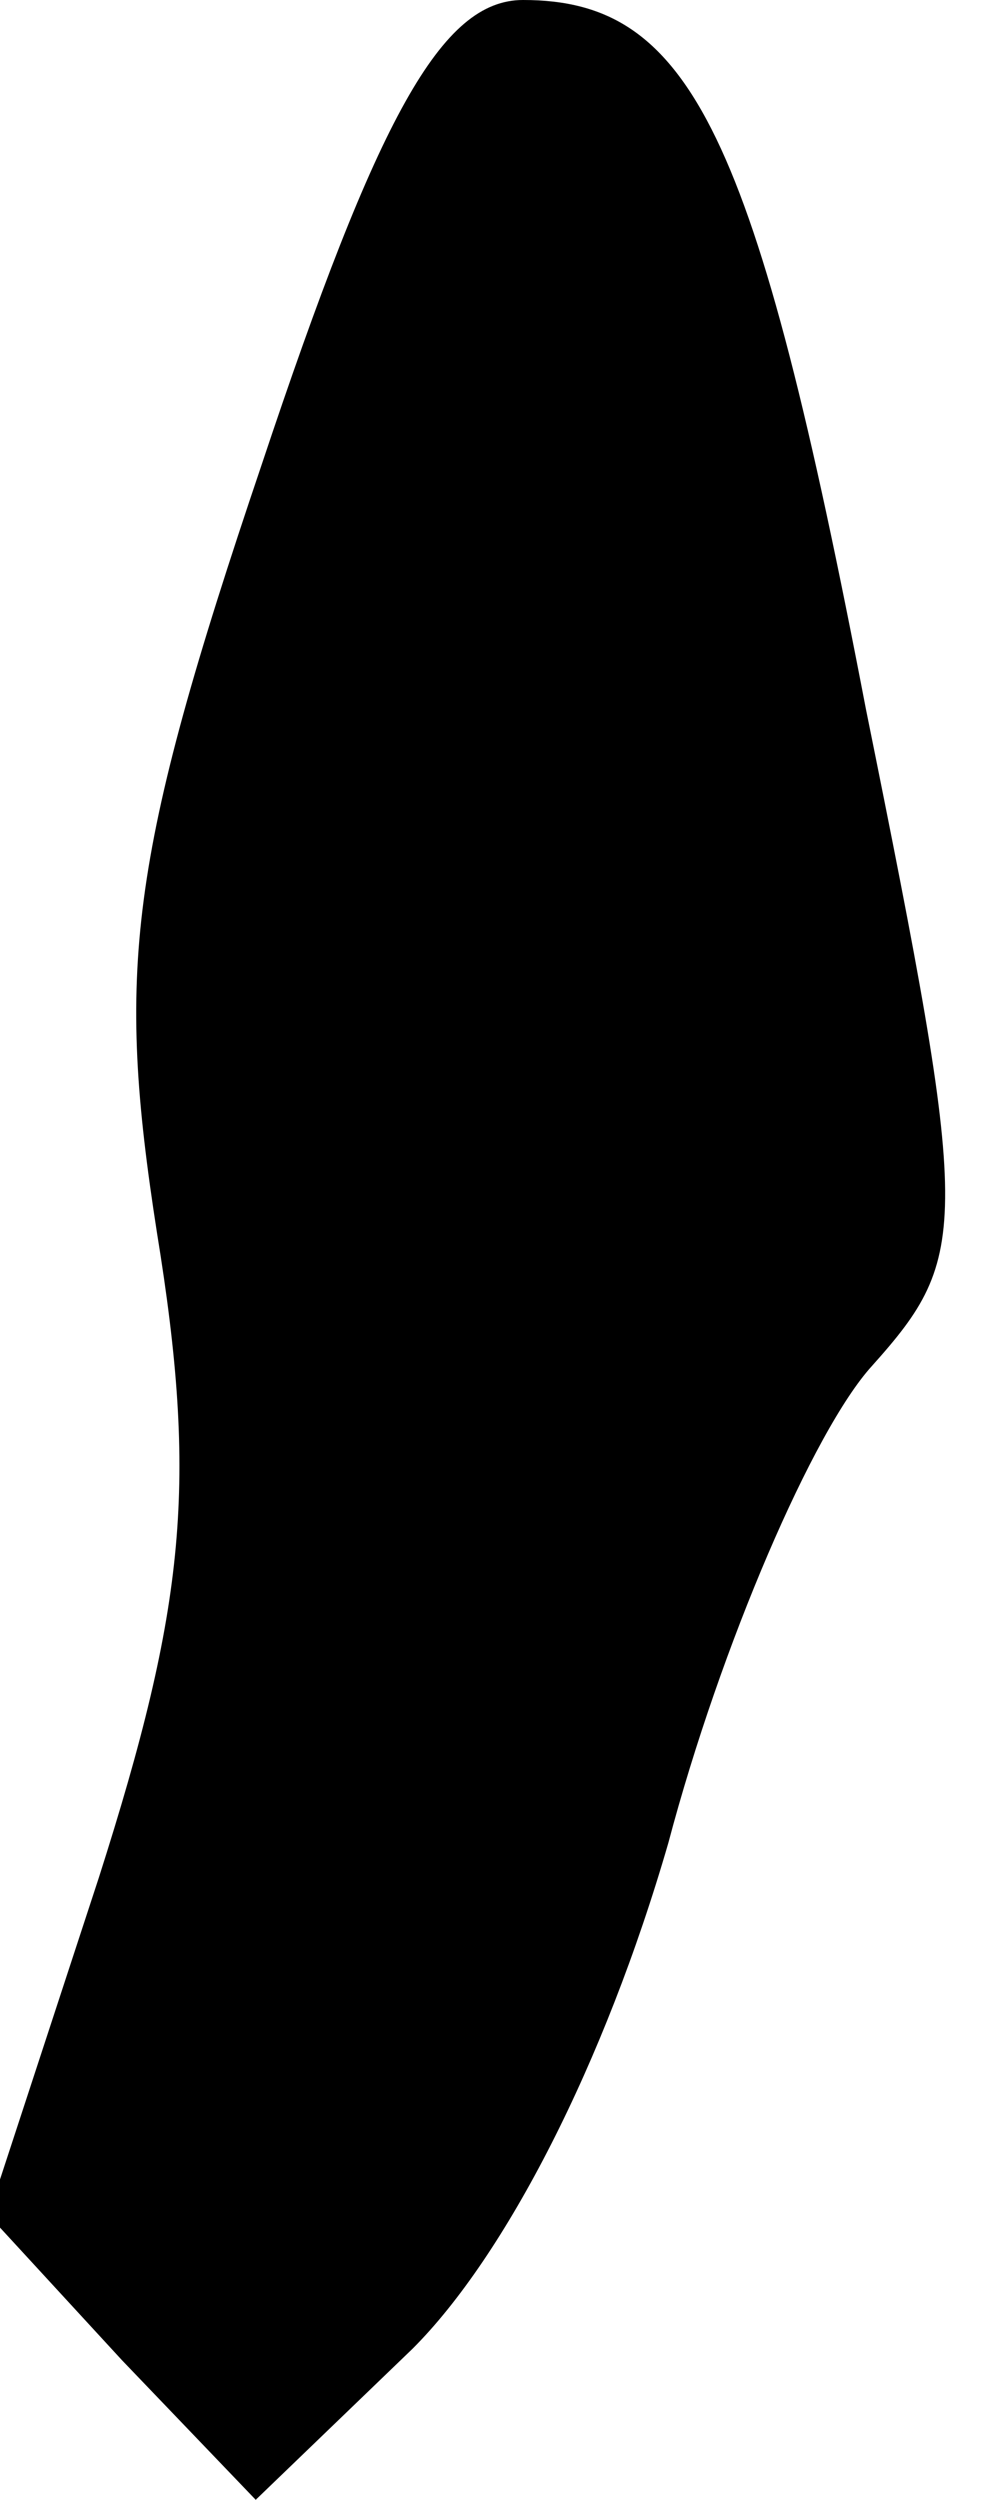 <?xml version="1.0" standalone="no"?>
<!DOCTYPE svg PUBLIC "-//W3C//DTD SVG 20010904//EN"
 "http://www.w3.org/TR/2001/REC-SVG-20010904/DTD/svg10.dtd">
<svg version="1.0" xmlns="http://www.w3.org/2000/svg"
 width="17pt" height="43pt" viewBox="0 0 17 43"
 preserveAspectRatio="xMidYMid meet">
<g transform="translate(0,43) scale(0.1,-0.1)"
fill="#000000" stroke="none">
<path fill="#000000" stroke="none" d="M45 350 c-23 -68 -25 -87 -18 -132 7
-43 5 -64 -10 -111 l-19 -58 23 -25 23 -24 27 26 c16 16 33 49 44 87 9 34 25
71 35 82 17 19 17 24 -1 113 -19 99 -30 122 -59 122 -14 0 -25 -20 -45 -80z"/>
</g>
</svg>
